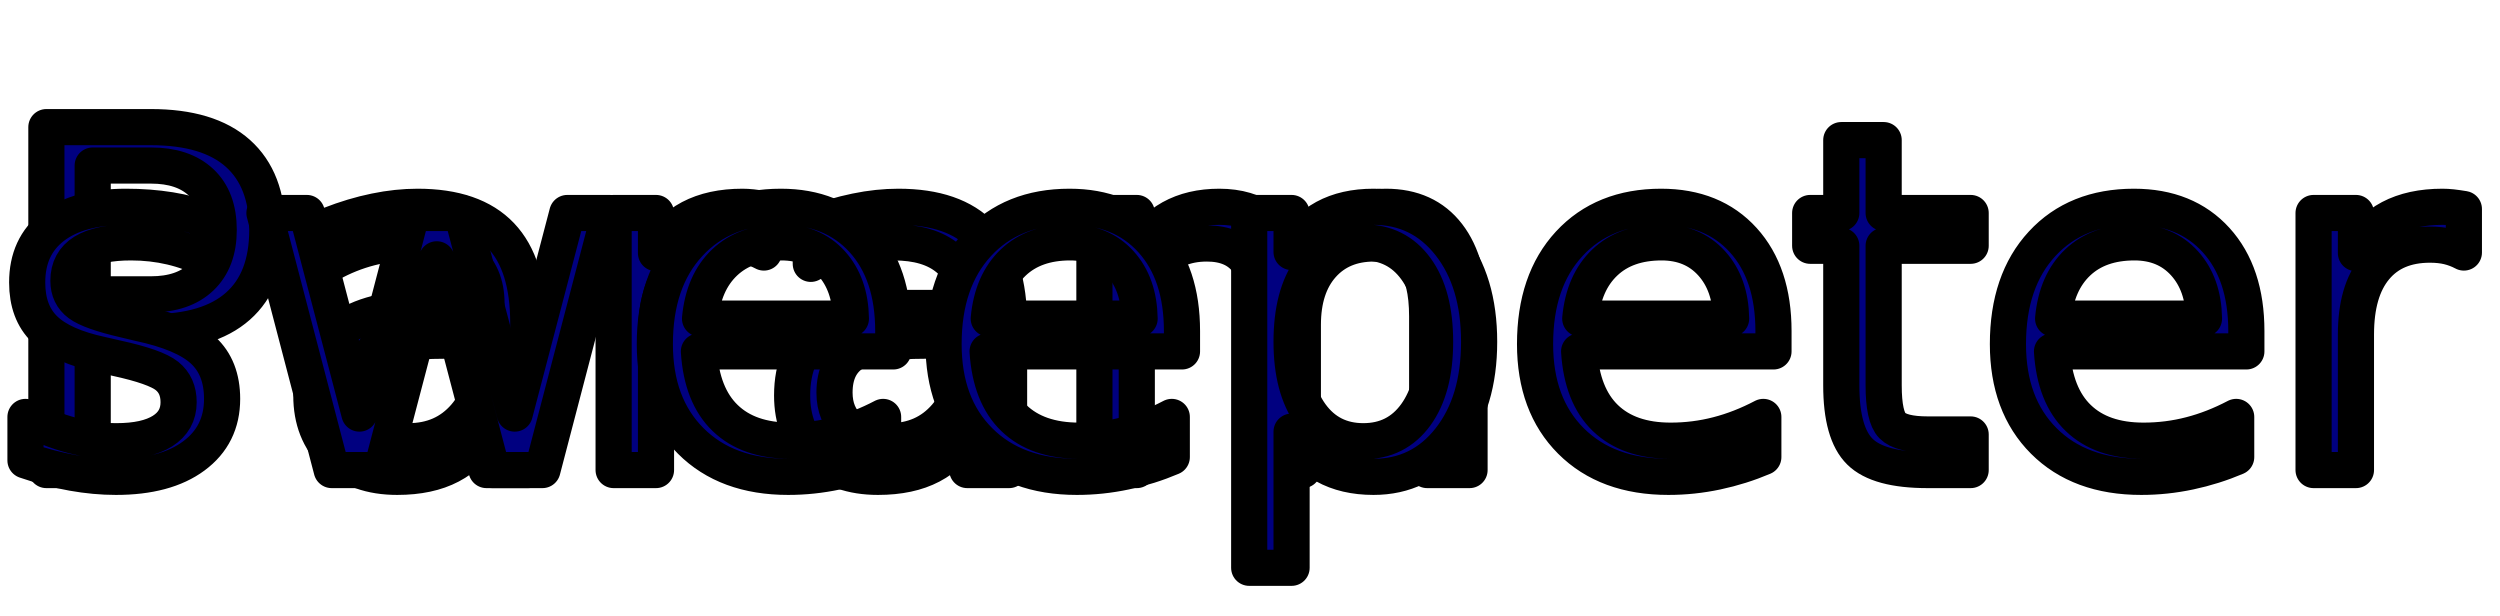 <?xml version="1.0" encoding="UTF-8" standalone="no"?>
<svg width="24.342mm" height="5.997mm"
 viewBox="0 0 69 17"
 xmlns="http://www.w3.org/2000/svg" xmlns:xlink="http://www.w3.org/1999/xlink"  version="1.2" baseProfile="tiny">
<title>Parameter sweep</title>
<desc>Parameter sweep</desc>
<defs>
</defs>
<g fill="none" stroke="black" stroke-width="1" fill-rule="evenodd" stroke-linecap="square" stroke-linejoin="bevel" >

<g fill="none" stroke="#000000" stroke-opacity="1" stroke-width="1" stroke-linecap="square" stroke-linejoin="bevel" transform="matrix(1,0,0,1,0,0)"
font-family="Oxygen-Sans Sans-Book" font-size="10" font-weight="400" font-style="normal" 
>
</g>

<g fill="none" stroke="#000000" stroke-opacity="1" stroke-width="1" stroke-linecap="square" stroke-linejoin="bevel" transform="matrix(1,0,0,1,0,0)"
font-family="Oxygen-Sans Sans-Book" font-size="10" font-weight="400" font-style="normal" 
>
</g>

<g fill="none" stroke="#000000" stroke-opacity="1" stroke-width="1" stroke-linecap="square" stroke-linejoin="bevel" transform="matrix(0.998,0,0,0.998,0,0)"
font-family="Oxygen-Sans Sans-Book" font-size="10" font-weight="400" font-style="normal" 
>
</g>

<g fill="none" stroke="#000000" stroke-opacity="1" stroke-width="1" stroke-linecap="square" stroke-linejoin="bevel" transform="matrix(0.998,0,0,0.998,0,0)"
font-family="Oxygen-Sans Sans-Book" font-size="10" font-weight="400" font-style="normal" 
>
</g>

<g fill="none" stroke="#000000" stroke-opacity="1" stroke-width="1" stroke-linecap="square" stroke-linejoin="bevel" transform="matrix(0.998,0,0,0.998,0,0)"
font-family="Oxygen-Sans Sans-Book" font-size="10" font-weight="400" font-style="normal" 
>
</g>

<g fill="none" stroke="#000080" stroke-opacity="1" stroke-width="1" stroke-linecap="square" stroke-linejoin="bevel" transform="matrix(0.998,0,0,0.998,0,0)"
font-family="Oxygen-Sans Sans-Book" font-size="10" font-weight="400" font-style="normal" 
>
</g>

<g fill="#000080" fill-opacity="1" stroke="#000000" stroke-opacity="1" stroke-width="1" stroke-linecap="round" stroke-linejoin="round" transform="matrix(0.998,0,0,0.998,0,0)"
font-family="Oxygen-Sans Sans-Book" font-size="10" font-weight="400" font-style="normal" 
>
<path vector-effect="non-scaling-stroke" fill-rule="nonzero" d="M2.562,4.578 L2.562,8.141 L4.172,8.141 C4.766,8.141 5.227,7.984 5.555,7.672 C5.883,7.359 6.047,6.922 6.047,6.359 C6.047,5.786 5.883,5.346 5.555,5.039 C5.227,4.732 4.766,4.578 4.172,4.578 L2.562,4.578 M1.281,3.516 L4.172,3.516 C5.234,3.516 6.036,3.758 6.578,4.242 C7.12,4.727 7.391,5.432 7.391,6.359 C7.391,7.286 7.12,7.99 6.578,8.469 C6.036,8.948 5.234,9.188 4.172,9.188 L2.562,9.188 L2.562,13 L1.281,13 L1.281,3.516 M12.281,9.422 C11.344,9.422 10.693,9.531 10.328,9.75 C9.964,9.969 9.781,10.338 9.781,10.859 C9.781,11.266 9.917,11.591 10.188,11.836 C10.458,12.081 10.828,12.203 11.297,12.203 C11.943,12.203 12.463,11.974 12.859,11.516 C13.255,11.057 13.453,10.448 13.453,9.688 L13.453,9.422 L12.281,9.422 M14.609,8.938 L14.609,13 L13.453,13 L13.453,11.922 C13.182,12.349 12.849,12.667 12.453,12.875 C12.057,13.083 11.568,13.188 10.984,13.188 C10.255,13.188 9.677,12.982 9.25,12.57 C8.823,12.159 8.609,11.615 8.609,10.938 C8.609,10.135 8.878,9.531 9.414,9.125 C9.951,8.719 10.75,8.516 11.812,8.516 L13.453,8.516 L13.453,8.391 C13.453,7.859 13.276,7.445 12.922,7.148 C12.568,6.852 12.068,6.703 11.422,6.703 C11.016,6.703 10.62,6.753 10.234,6.852 C9.849,6.951 9.479,7.099 9.125,7.297 L9.125,6.219 C9.552,6.052 9.969,5.927 10.375,5.844 C10.781,5.76 11.172,5.719 11.547,5.719 C12.578,5.719 13.346,5.984 13.852,6.516 C14.357,7.047 14.609,7.854 14.609,8.938 M21.125,6.984 C20.99,6.911 20.846,6.857 20.695,6.82 C20.544,6.784 20.375,6.766 20.188,6.766 C19.531,6.766 19.026,6.979 18.672,7.406 C18.318,7.833 18.141,8.448 18.141,9.25 L18.141,13 L16.969,13 L16.969,5.891 L18.141,5.891 L18.141,7 C18.38,6.562 18.698,6.24 19.094,6.031 C19.49,5.823 19.969,5.719 20.531,5.719 C20.615,5.719 20.703,5.724 20.797,5.734 C20.891,5.745 21,5.76 21.125,5.781 L21.125,6.984 M25.578,9.422 C24.641,9.422 23.99,9.531 23.625,9.75 C23.26,9.969 23.078,10.338 23.078,10.859 C23.078,11.266 23.213,11.591 23.484,11.836 C23.755,12.081 24.125,12.203 24.594,12.203 C25.24,12.203 25.76,11.974 26.156,11.516 C26.552,11.057 26.75,10.448 26.75,9.688 L26.75,9.422 L25.578,9.422 M27.906,8.938 L27.906,13 L26.75,13 L26.75,11.922 C26.479,12.349 26.146,12.667 25.75,12.875 C25.354,13.083 24.865,13.188 24.281,13.188 C23.552,13.188 22.974,12.982 22.547,12.57 C22.12,12.159 21.906,11.615 21.906,10.938 C21.906,10.135 22.174,9.531 22.711,9.125 C23.247,8.719 24.047,8.516 25.109,8.516 L26.75,8.516 L26.75,8.391 C26.75,7.859 26.573,7.445 26.219,7.148 C25.865,6.852 25.365,6.703 24.719,6.703 C24.312,6.703 23.917,6.753 23.531,6.852 C23.146,6.951 22.776,7.099 22.422,7.297 L22.422,6.219 C22.849,6.052 23.266,5.927 23.672,5.844 C24.078,5.76 24.469,5.719 24.844,5.719 C25.875,5.719 26.643,5.984 27.148,6.516 C27.654,7.047 27.906,7.854 27.906,8.938 M35.844,7.25 C36.135,6.729 36.484,6.344 36.891,6.094 C37.297,5.844 37.776,5.719 38.328,5.719 C39.068,5.719 39.638,5.979 40.039,6.5 C40.44,7.021 40.641,7.755 40.641,8.703 L40.641,13 L39.469,13 L39.469,8.75 C39.469,8.062 39.346,7.555 39.102,7.227 C38.857,6.898 38.49,6.734 38,6.734 C37.396,6.734 36.917,6.935 36.562,7.336 C36.208,7.737 36.031,8.286 36.031,8.984 L36.031,13 L34.859,13 L34.859,8.75 C34.859,8.062 34.74,7.555 34.5,7.227 C34.26,6.898 33.885,6.734 33.375,6.734 C32.781,6.734 32.31,6.938 31.961,7.344 C31.612,7.75 31.438,8.297 31.438,8.984 L31.438,13 L30.266,13 L30.266,5.891 L31.438,5.891 L31.438,7 C31.698,6.562 32.016,6.24 32.391,6.031 C32.766,5.823 33.208,5.719 33.719,5.719 C34.24,5.719 34.68,5.849 35.039,6.109 C35.398,6.37 35.667,6.75 35.844,7.25 M49.047,9.156 L49.047,9.719 L43.672,9.719 C43.724,10.531 43.966,11.146 44.398,11.562 C44.831,11.979 45.432,12.188 46.203,12.188 C46.651,12.188 47.086,12.133 47.508,12.023 C47.93,11.914 48.349,11.75 48.766,11.531 L48.766,12.641 C48.349,12.818 47.919,12.953 47.477,13.047 C47.034,13.141 46.589,13.188 46.141,13.188 C45.005,13.188 44.107,12.857 43.445,12.195 C42.784,11.534 42.453,10.641 42.453,9.516 C42.453,8.349 42.768,7.424 43.398,6.742 C44.029,6.06 44.875,5.719 45.938,5.719 C46.896,5.719 47.654,6.026 48.211,6.641 C48.768,7.255 49.047,8.094 49.047,9.156 M47.875,8.812 C47.865,8.177 47.685,7.667 47.336,7.281 C46.987,6.896 46.526,6.703 45.953,6.703 C45.297,6.703 44.773,6.888 44.383,7.258 C43.992,7.628 43.766,8.146 43.703,8.812 L47.875,8.812 M52.094,3.875 L52.094,5.891 L54.5,5.891 L54.5,6.797 L52.094,6.797 L52.094,10.656 C52.094,11.24 52.175,11.612 52.336,11.773 C52.497,11.935 52.823,12.016 53.312,12.016 L54.5,12.016 L54.5,13 L53.312,13 C52.406,13 51.781,12.831 51.438,12.492 C51.094,12.154 50.922,11.542 50.922,10.656 L50.922,6.797 L50.062,6.797 L50.062,5.891 L50.922,5.891 L50.922,3.875 L52.094,3.875 M62.125,9.156 L62.125,9.719 L56.75,9.719 C56.802,10.531 57.044,11.146 57.477,11.562 C57.909,11.979 58.51,12.188 59.281,12.188 C59.729,12.188 60.164,12.133 60.586,12.023 C61.008,11.914 61.427,11.75 61.844,11.531 L61.844,12.641 C61.427,12.818 60.997,12.953 60.555,13.047 C60.112,13.141 59.667,13.188 59.219,13.188 C58.083,13.188 57.185,12.857 56.523,12.195 C55.862,11.534 55.531,10.641 55.531,9.516 C55.531,8.349 55.846,7.424 56.477,6.742 C57.107,6.06 57.953,5.719 59.016,5.719 C59.974,5.719 60.732,6.026 61.289,6.641 C61.846,7.255 62.125,8.094 62.125,9.156 M60.953,8.812 C60.943,8.177 60.763,7.667 60.414,7.281 C60.065,6.896 59.604,6.703 59.031,6.703 C58.375,6.703 57.852,6.888 57.461,7.258 C57.07,7.628 56.844,8.146 56.781,8.812 L60.953,8.812 M68.141,6.984 C68.005,6.911 67.862,6.857 67.711,6.82 C67.56,6.784 67.391,6.766 67.203,6.766 C66.547,6.766 66.042,6.979 65.688,7.406 C65.333,7.833 65.156,8.448 65.156,9.25 L65.156,13 L63.984,13 L63.984,5.891 L65.156,5.891 L65.156,7 C65.396,6.562 65.713,6.24 66.109,6.031 C66.505,5.823 66.984,5.719 67.547,5.719 C67.63,5.719 67.719,5.724 67.812,5.734 C67.906,5.745 68.016,5.76 68.141,5.781 L68.141,6.984"/>
</g>

<g fill="none" stroke="#000080" stroke-opacity="1" stroke-width="1" stroke-linecap="square" stroke-linejoin="bevel" transform="matrix(0.998,0,0,0.998,0,0)"
font-family="Oxygen-Sans Sans-Book" font-size="10" font-weight="400" font-style="normal" 
>
</g>

<g fill="none" stroke="#000000" stroke-opacity="1" stroke-width="1" stroke-linecap="square" stroke-linejoin="bevel" transform="matrix(0.998,0,0,0.998,0,0)"
font-family="Oxygen-Sans Sans-Book" font-size="10" font-weight="400" font-style="normal" 
>
</g>

<g fill="none" stroke="#000000" stroke-opacity="1" stroke-width="1" stroke-linecap="square" stroke-linejoin="bevel" transform="matrix(0.998,0,0,0.998,0,0)"
font-family="Oxygen-Sans Sans-Book" font-size="10" font-weight="400" font-style="normal" 
>
</g>

<g fill="none" stroke="#000080" stroke-opacity="1" stroke-width="1" stroke-linecap="square" stroke-linejoin="bevel" transform="matrix(0.998,0,0,0.998,0,0)"
font-family="Oxygen-Sans Sans-Book" font-size="10" font-weight="400" font-style="normal" 
>
</g>

<g fill="#000080" fill-opacity="1" stroke="#000000" stroke-opacity="1" stroke-width="1" stroke-linecap="round" stroke-linejoin="round" transform="matrix(0.998,0,0,0.998,0,0)"
font-family="Oxygen-Sans Sans-Book" font-size="10" font-weight="400" font-style="normal" 
>
<path vector-effect="non-scaling-stroke" fill-rule="nonzero" d="M5.75,6.094 L5.75,7.203 C5.427,7.036 5.089,6.911 4.734,6.828 C4.38,6.745 4.01,6.703 3.625,6.703 C3.042,6.703 2.607,6.792 2.32,6.969 C2.034,7.146 1.891,7.411 1.891,7.766 C1.891,8.036 1.992,8.247 2.195,8.398 C2.398,8.549 2.818,8.698 3.453,8.844 L3.844,8.938 C4.677,9.115 5.268,9.365 5.617,9.688 C5.966,10.01 6.141,10.458 6.141,11.031 C6.141,11.698 5.88,12.224 5.359,12.609 C4.839,12.995 4.12,13.188 3.203,13.188 C2.818,13.188 2.419,13.151 2.008,13.078 C1.596,13.005 1.161,12.891 0.703,12.734 L0.703,11.531 C1.141,11.76 1.568,11.93 1.984,12.039 C2.401,12.148 2.812,12.203 3.219,12.203 C3.771,12.203 4.195,12.109 4.492,11.922 C4.789,11.734 4.938,11.469 4.938,11.125 C4.938,10.812 4.831,10.57 4.617,10.398 C4.404,10.227 3.938,10.062 3.219,9.906 L2.812,9.812 C2.083,9.656 1.557,9.422 1.234,9.109 C0.911,8.797 0.75,8.365 0.75,7.812 C0.75,7.146 0.987,6.63 1.461,6.266 C1.935,5.901 2.609,5.719 3.484,5.719 C3.911,5.719 4.318,5.75 4.703,5.812 C5.089,5.875 5.438,5.969 5.75,6.094 M7.312,5.891 L8.484,5.891 L9.938,11.438 L11.391,5.891 L12.766,5.891 L14.234,11.438 L15.688,5.891 L16.859,5.891 L15,13 L13.609,13 L12.078,7.172 L10.547,13 L9.172,13 L7.312,5.891 M24.703,9.156 L24.703,9.719 L19.328,9.719 C19.38,10.531 19.622,11.146 20.055,11.562 C20.487,11.979 21.088,12.188 21.859,12.188 C22.307,12.188 22.742,12.133 23.164,12.023 C23.586,11.914 24.005,11.75 24.422,11.531 L24.422,12.641 C24.005,12.818 23.576,12.953 23.133,13.047 C22.69,13.141 22.245,13.188 21.797,13.188 C20.662,13.188 19.763,12.857 19.102,12.195 C18.44,11.534 18.109,10.641 18.109,9.516 C18.109,8.349 18.424,7.424 19.055,6.742 C19.685,6.06 20.531,5.719 21.594,5.719 C22.552,5.719 23.31,6.026 23.867,6.641 C24.424,7.255 24.703,8.094 24.703,9.156 M23.531,8.812 C23.521,8.177 23.341,7.667 22.992,7.281 C22.643,6.896 22.182,6.703 21.609,6.703 C20.953,6.703 20.43,6.888 20.039,7.258 C19.648,7.628 19.422,8.146 19.359,8.812 L23.531,8.812 M32.688,9.156 L32.688,9.719 L27.312,9.719 C27.365,10.531 27.607,11.146 28.039,11.562 C28.471,11.979 29.073,12.188 29.844,12.188 C30.292,12.188 30.727,12.133 31.148,12.023 C31.57,11.914 31.99,11.75 32.406,11.531 L32.406,12.641 C31.99,12.818 31.56,12.953 31.117,13.047 C30.674,13.141 30.229,13.188 29.781,13.188 C28.646,13.188 27.747,12.857 27.086,12.195 C26.424,11.534 26.094,10.641 26.094,9.516 C26.094,8.349 26.409,7.424 27.039,6.742 C27.669,6.06 28.516,5.719 29.578,5.719 C30.537,5.719 31.294,6.026 31.852,6.641 C32.409,7.255 32.688,8.094 32.688,9.156 M31.516,8.812 C31.505,8.177 31.326,7.667 30.977,7.281 C30.628,6.896 30.167,6.703 29.594,6.703 C28.938,6.703 28.414,6.888 28.023,7.258 C27.633,7.628 27.406,8.146 27.344,8.812 L31.516,8.812 M35.719,11.938 L35.719,15.703 L34.547,15.703 L34.547,5.891 L35.719,5.891 L35.719,6.969 C35.958,6.542 36.266,6.227 36.641,6.023 C37.016,5.82 37.464,5.719 37.984,5.719 C38.849,5.719 39.552,6.062 40.094,6.75 C40.635,7.438 40.906,8.339 40.906,9.453 C40.906,10.568 40.635,11.469 40.094,12.156 C39.552,12.844 38.849,13.188 37.984,13.188 C37.464,13.188 37.016,13.083 36.641,12.875 C36.266,12.667 35.958,12.354 35.719,11.938 M39.688,9.453 C39.688,8.589 39.51,7.914 39.156,7.43 C38.802,6.945 38.318,6.703 37.703,6.703 C37.089,6.703 36.604,6.945 36.25,7.43 C35.896,7.914 35.719,8.589 35.719,9.453 C35.719,10.307 35.896,10.979 36.25,11.469 C36.604,11.958 37.089,12.203 37.703,12.203 C38.318,12.203 38.802,11.958 39.156,11.469 C39.51,10.979 39.688,10.307 39.688,9.453 "/>
</g>

<g fill="none" stroke="#000080" stroke-opacity="1" stroke-width="1" stroke-linecap="square" stroke-linejoin="bevel" transform="matrix(0.998,0,0,0.998,0,0)"
font-family="Oxygen-Sans Sans-Book" font-size="10" font-weight="400" font-style="normal" 
>
</g>

<g fill="none" stroke="#000000" stroke-opacity="1" stroke-width="1" stroke-linecap="square" stroke-linejoin="bevel" transform="matrix(0.998,0,0,0.998,0,0)"
font-family="Oxygen-Sans Sans-Book" font-size="10" font-weight="400" font-style="normal" 
>
</g>

<g fill="none" stroke="#000000" stroke-opacity="1" stroke-width="1" stroke-linecap="square" stroke-linejoin="bevel" transform="matrix(1,0,0,1,0,0)"
font-family="Oxygen-Sans Sans-Book" font-size="10" font-weight="400" font-style="normal" 
>
</g>
</g>
</svg>
